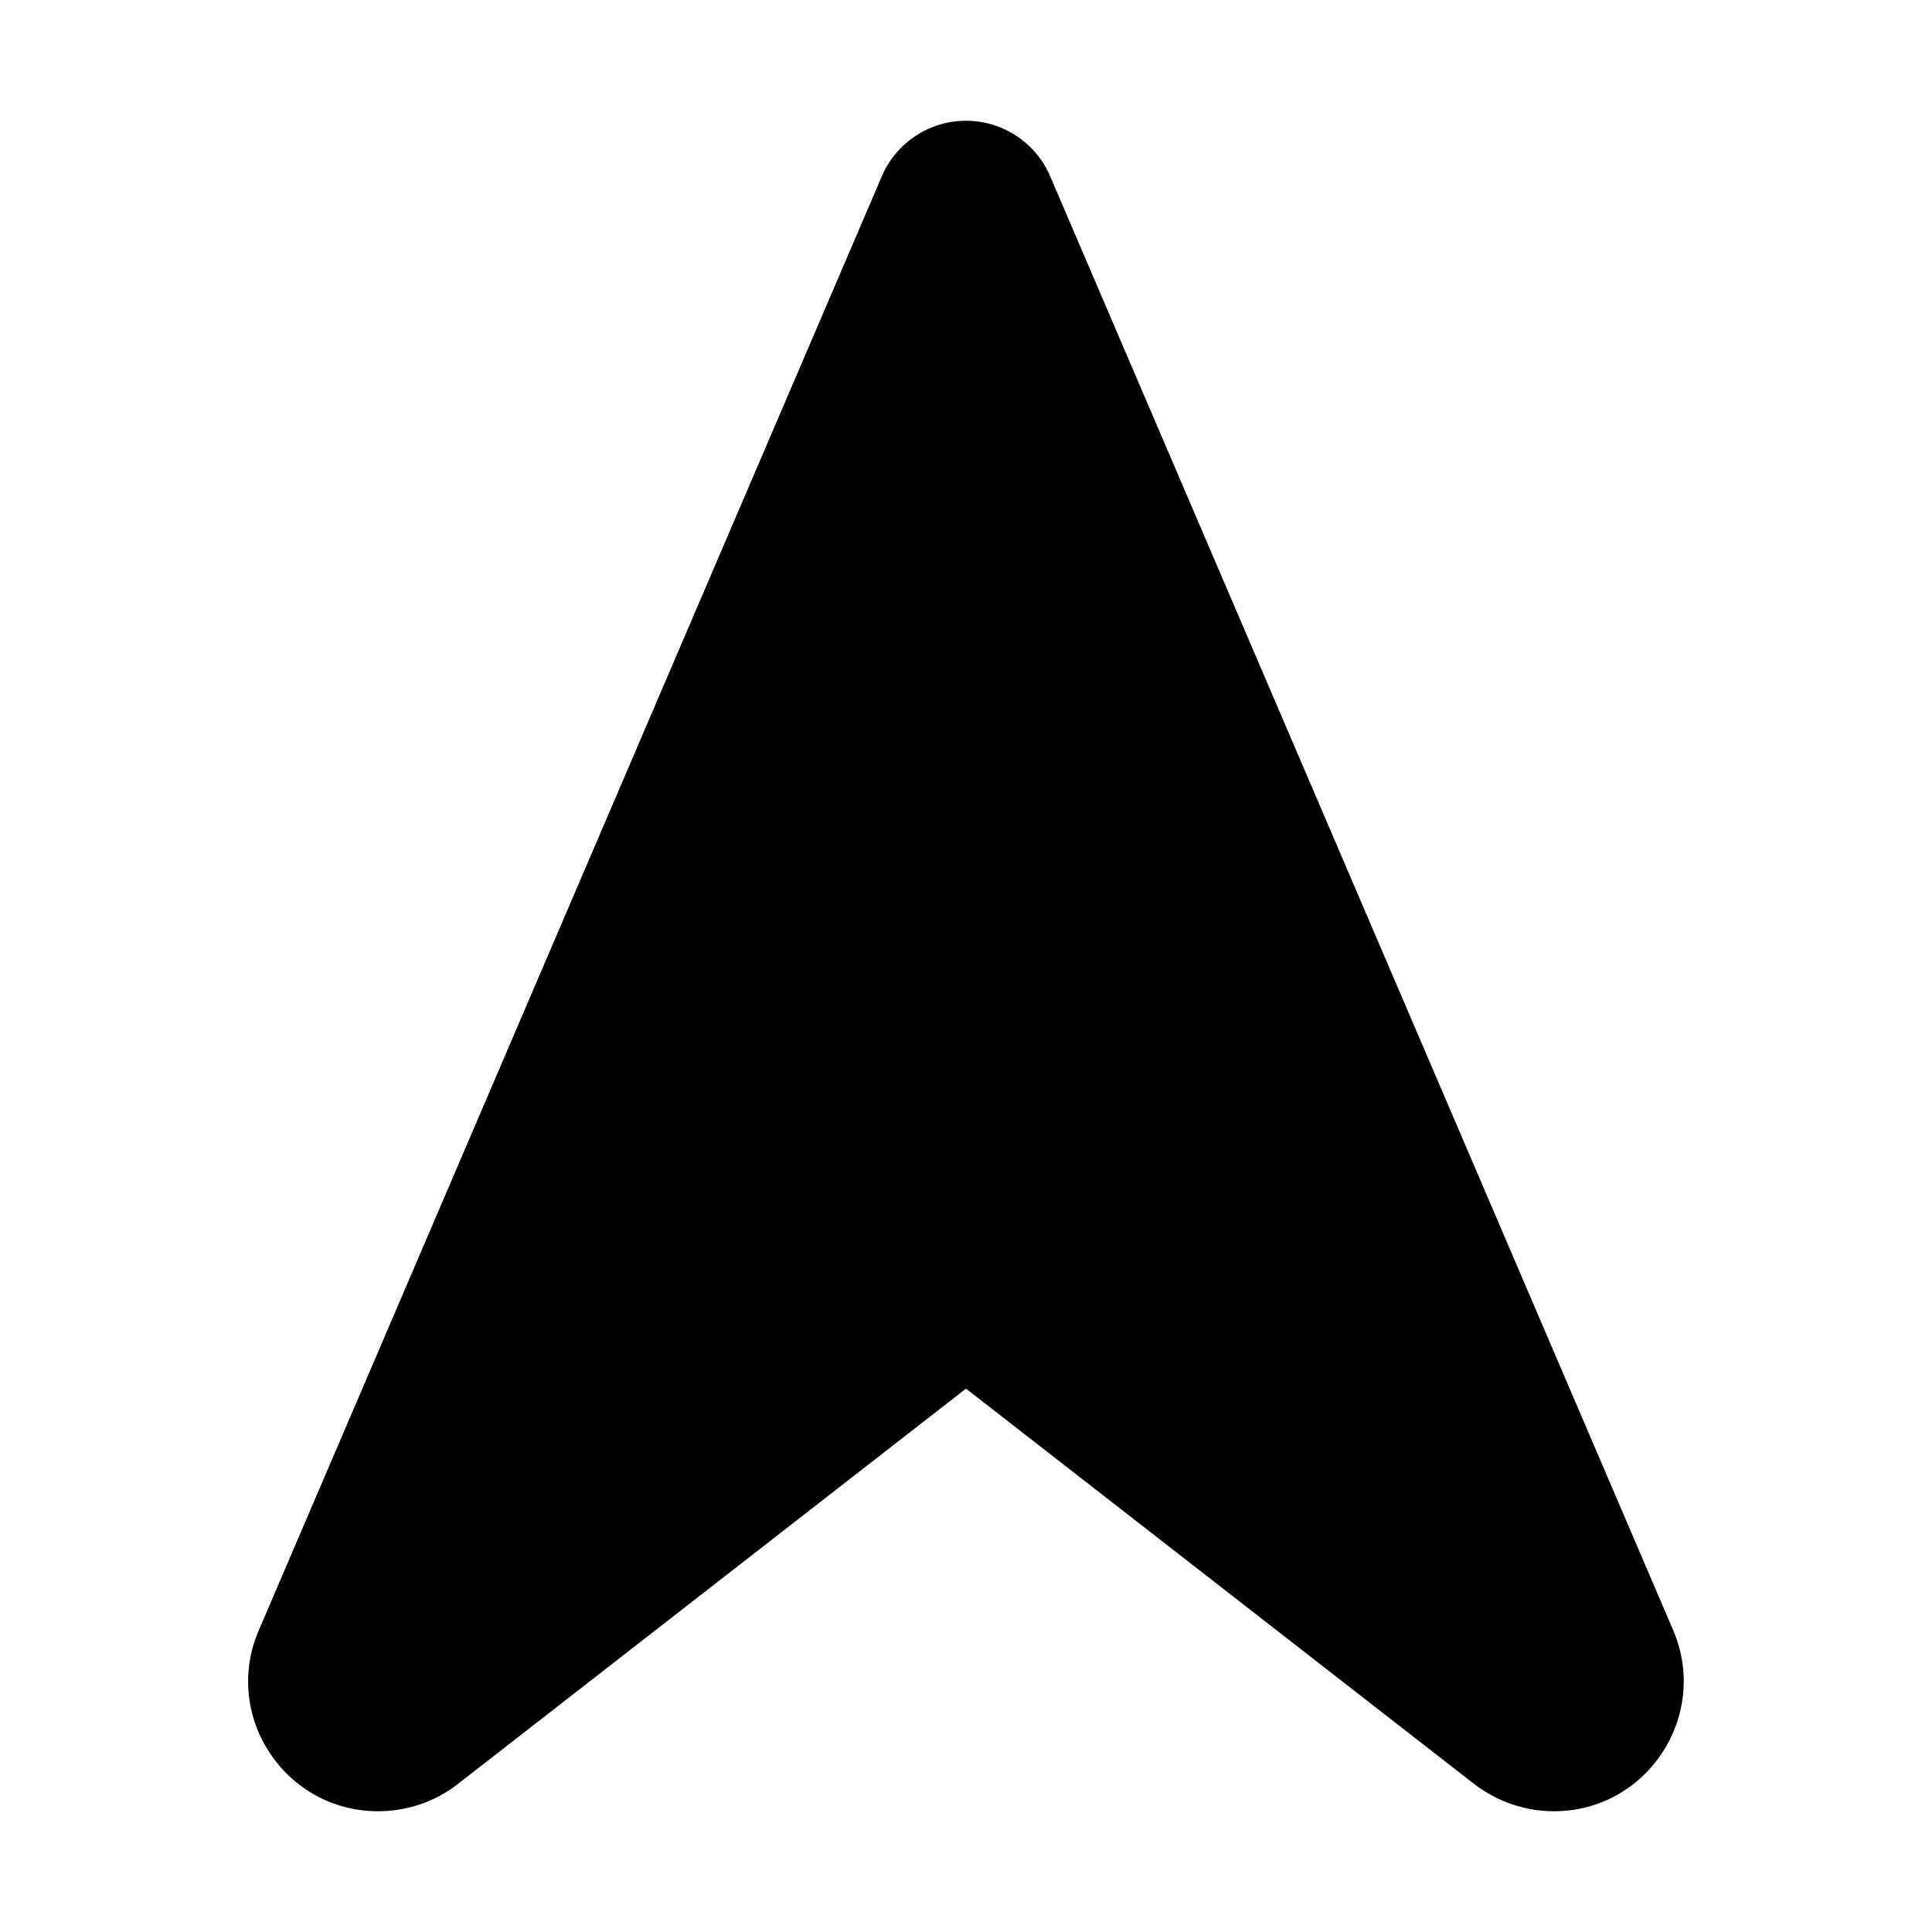 <svg xmlns="http://www.w3.org/2000/svg" width="24" height="24" viewBox="0 0 448 512"><path class="pr-icon-duotone-secondary" d="M36.6 432L201.7 46.7C205.5 37.8 214.3 32 224 32s18.5 5.8 22.3 14.7L411.4 432c9.7 22.7-6.9 48-31.6 48c-7.7 0-15.1-2.6-21.1-7.2L224 368 89.3 472.8c-6 4.7-13.5 7.2-21.1 7.2c-24.7 0-41.4-25.3-31.6-48z"/><path class="pr-icon-duotone-primary" d=""/></svg>